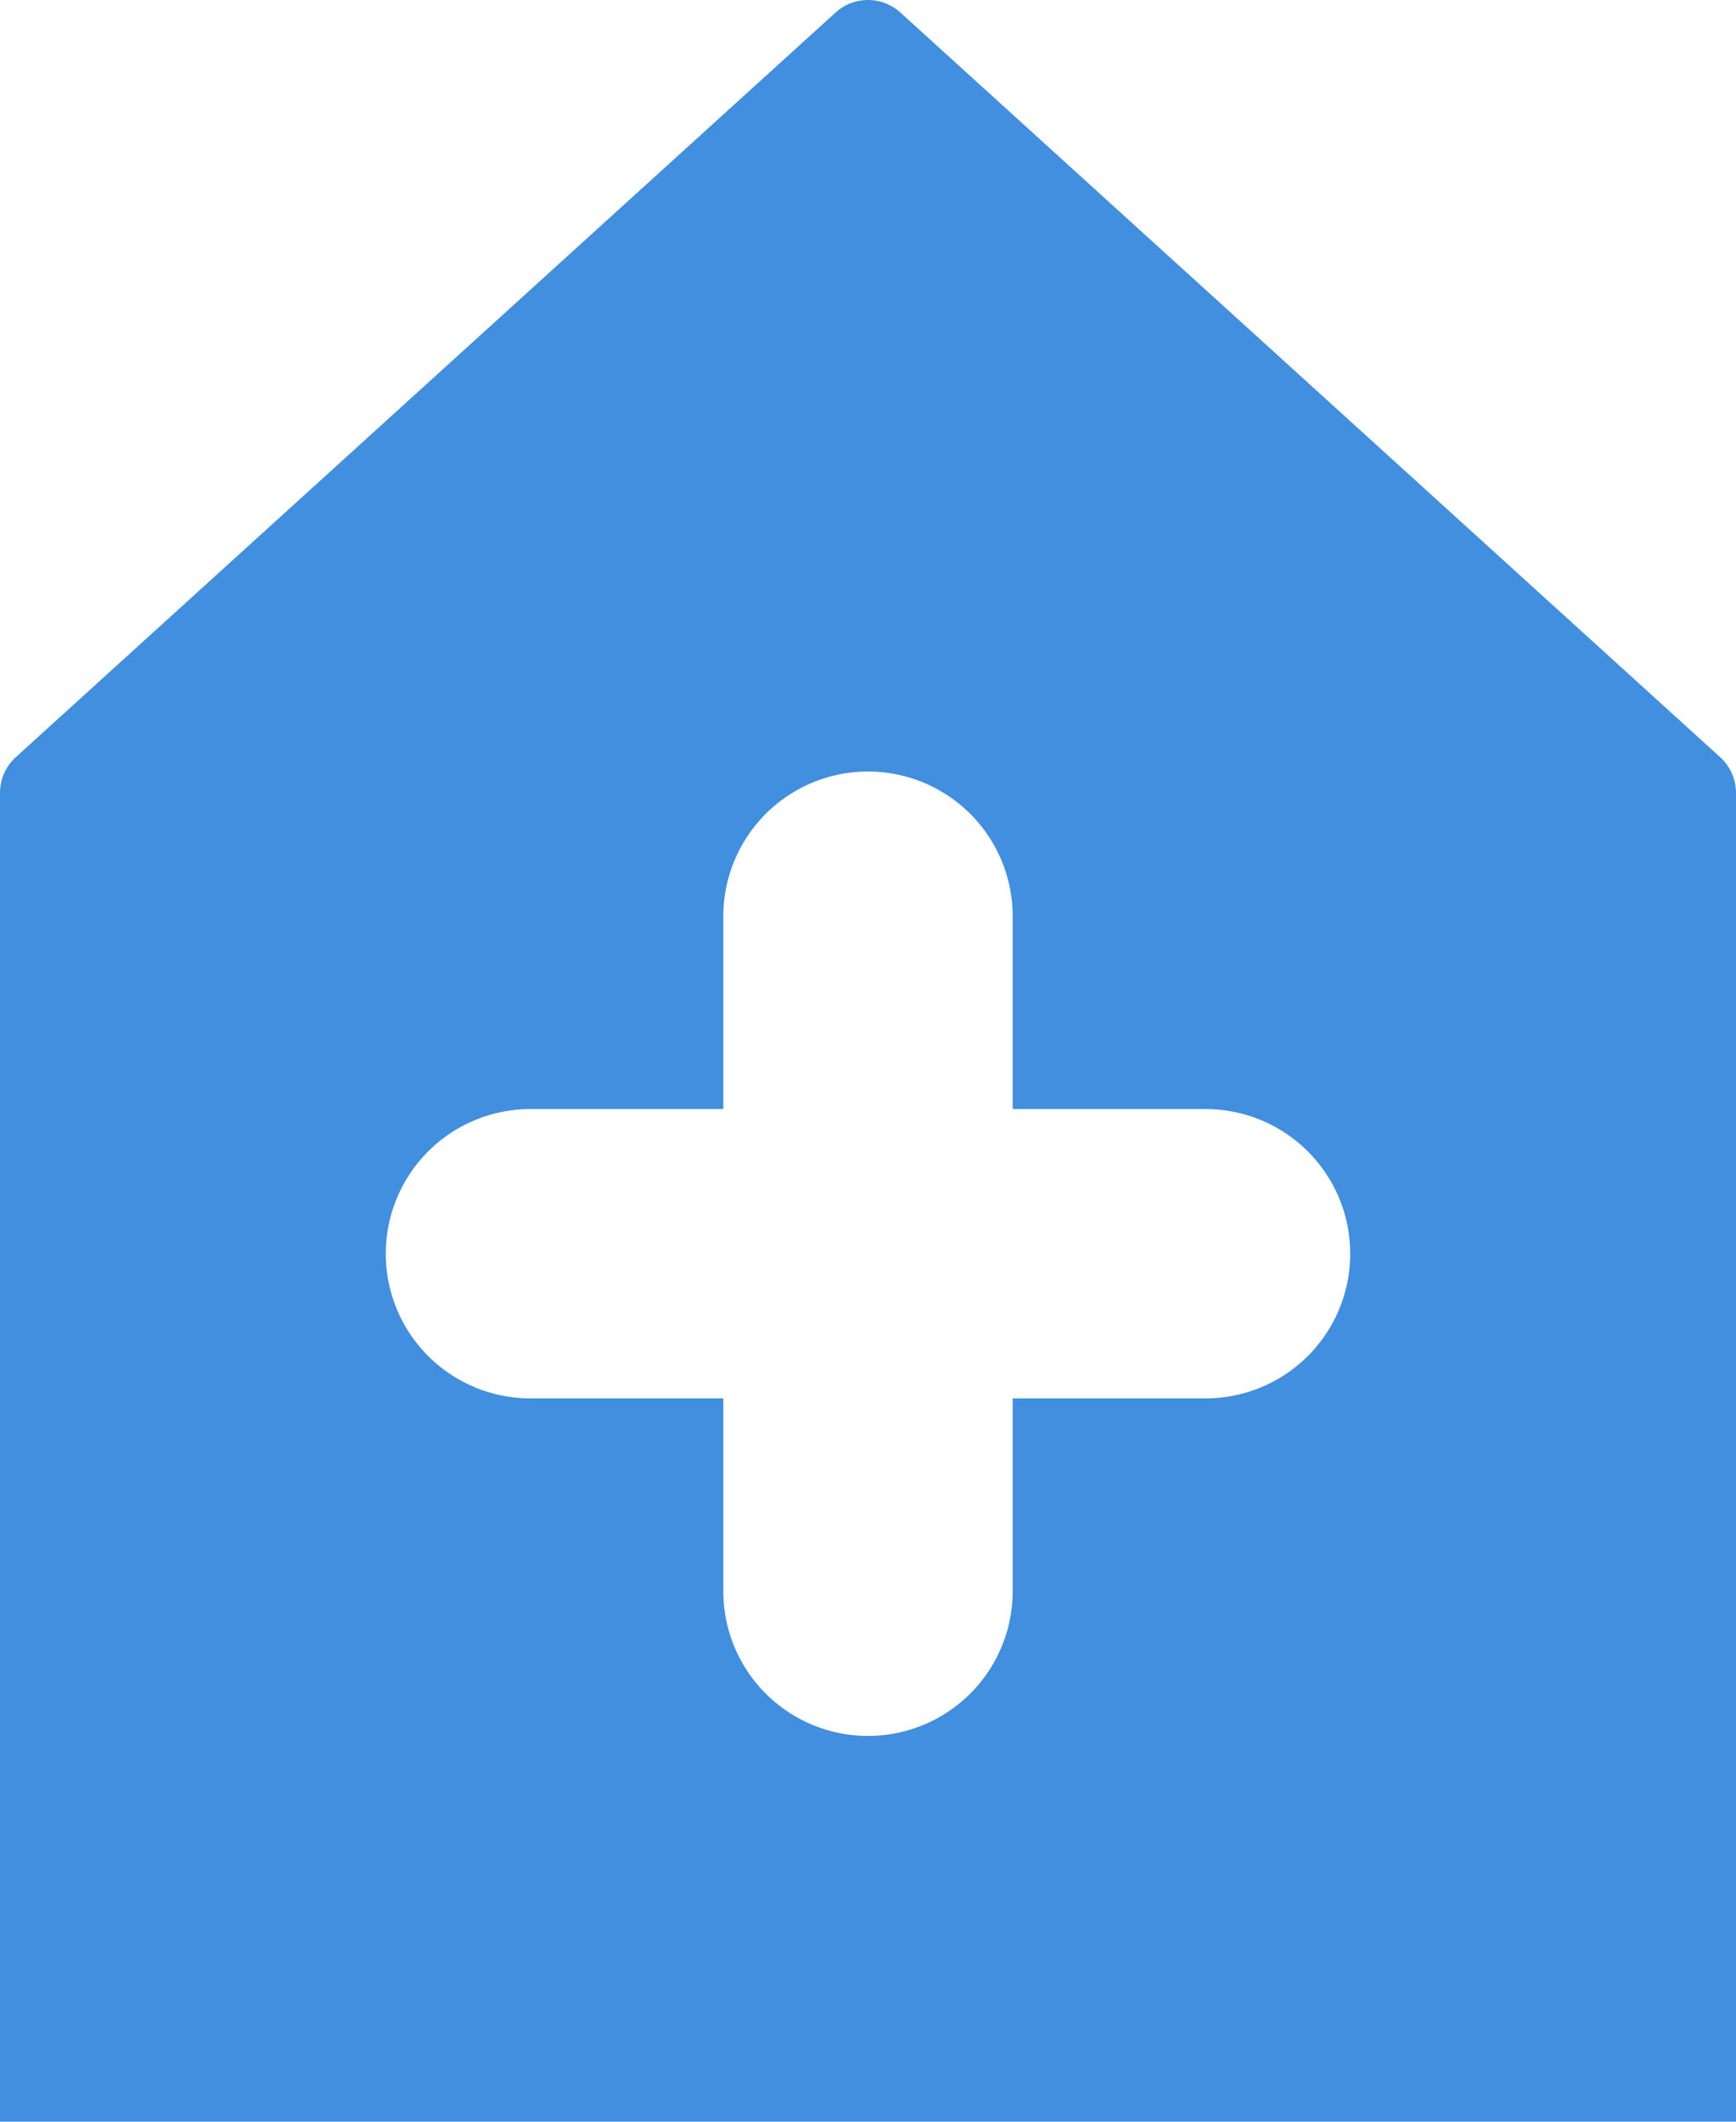 <svg xmlns="http://www.w3.org/2000/svg" viewBox="0 0 36 44"><defs><style>.cls-1{fill:#418fde;}</style></defs><title>Asset 875</title><g id="Layer_2" data-name="Layer 2"><g id="Icons"><path fill="param(fill) #407CCA"  class="cls-1" d="M18.664.253a1,1,0,0,0-1.329,0L.328,15.702A1,1,0,0,0,0,16.443v27.557H36V16.443a1,1,0,0,0-.328-.74ZM25,29H21v4a3,3,0,0,1-6,0v-4H11a3,3,0,0,1,0-6h4v-4a3,3,0,0,1,6,0v4h4a3,3,0,0,1,0,6Z"/></g></g></svg>